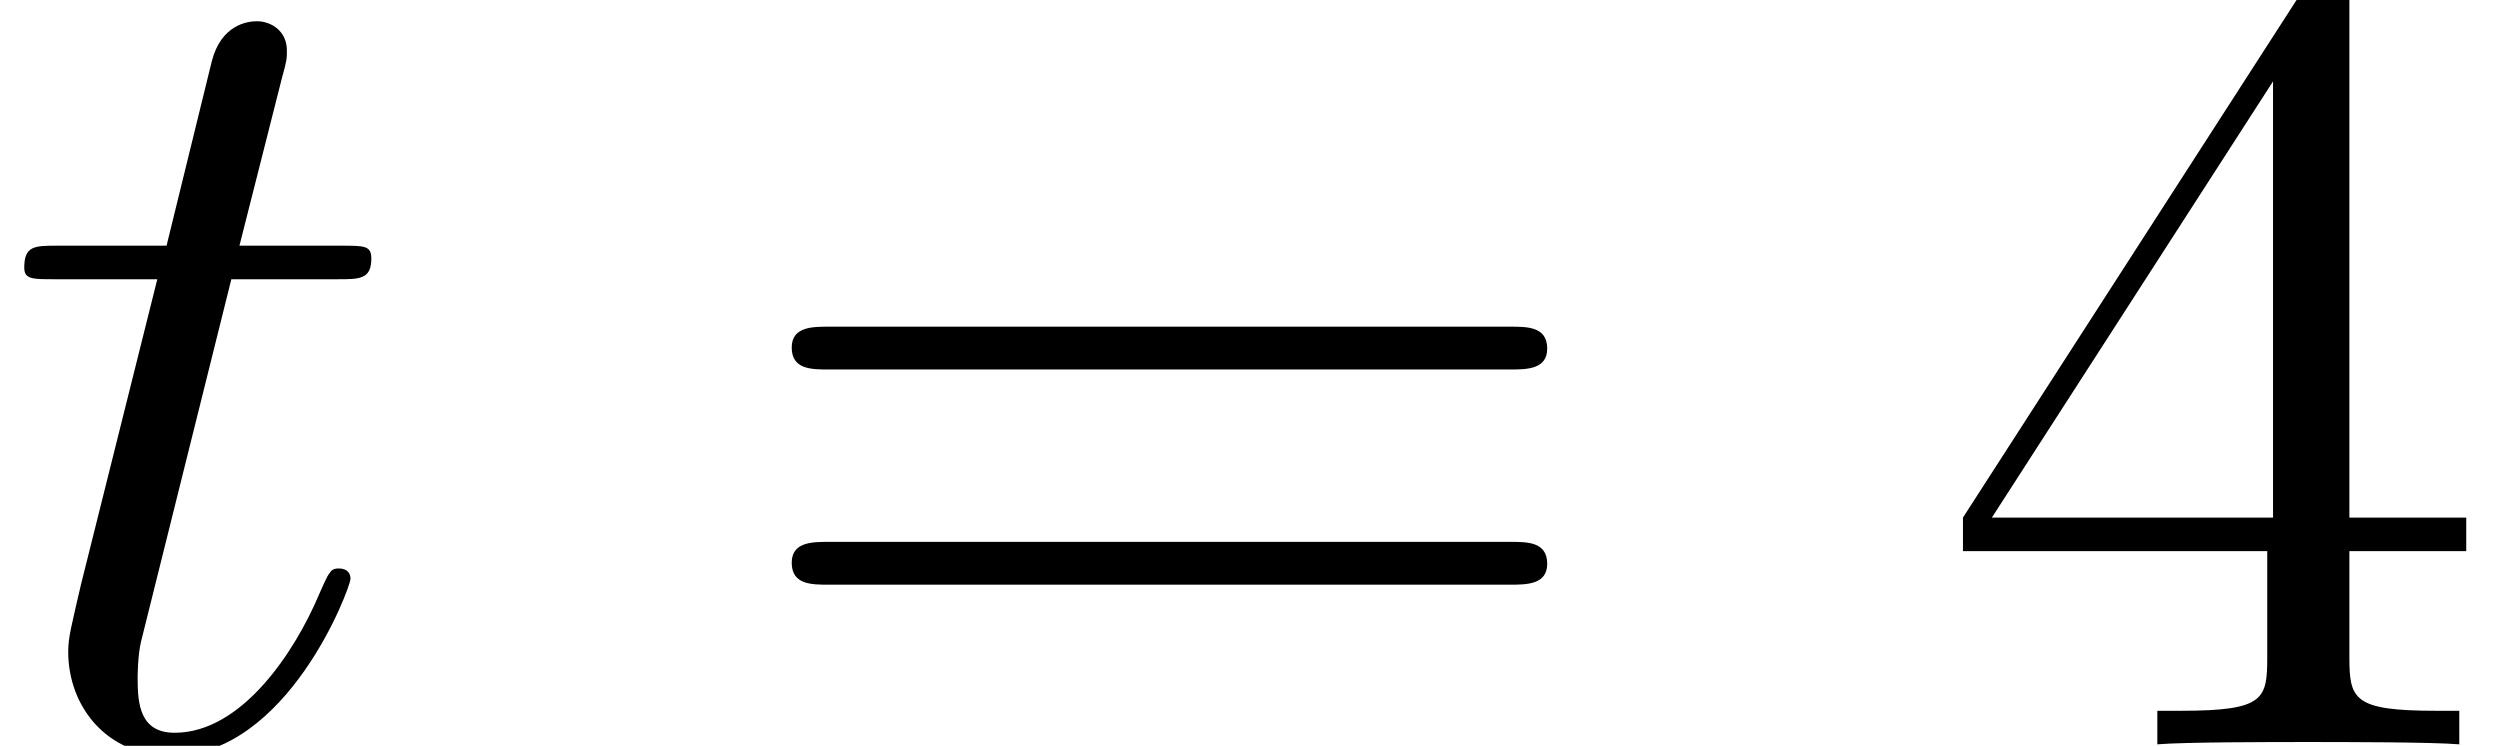 <?xml version='1.0' encoding='ISO-8859-1'?>
<!DOCTYPE svg PUBLIC "-//W3C//DTD SVG 1.1//EN" "http://www.w3.org/Graphics/SVG/1.1/DTD/svg11.dtd">
<!-- This file was generated by dvisvgm 1.2.2 (x86_64-pc-linux-gnu) -->
<!-- Wed Jul 25 12:11:55 2018 -->
<svg height='8.989pt' version='1.1' viewBox='56.413 56.765 30.131 8.989' width='30.131pt' xmlns='http://www.w3.org/2000/svg' xmlns:xlink='http://www.w3.org/1999/xlink'>
<defs>
<path d='M2.814 -5.628H4.102C4.368 -5.628 4.508 -5.628 4.508 -5.88C4.508 -6.034 4.424 -6.034 4.144 -6.034H2.912L3.43 -8.078C3.486 -8.274 3.486 -8.302 3.486 -8.4C3.486 -8.624 3.304 -8.75 3.122 -8.75C3.01 -8.75 2.688 -8.708 2.576 -8.26L2.03 -6.034H0.714C0.434 -6.034 0.308 -6.034 0.308 -5.768C0.308 -5.628 0.406 -5.628 0.672 -5.628H1.918L0.994 -1.932C0.882 -1.442 0.84 -1.302 0.84 -1.12C0.84 -0.462 1.302 0.14 2.086 0.14C3.5 0.14 4.256 -1.904 4.256 -2.002C4.256 -2.086 4.2 -2.128 4.116 -2.128C4.088 -2.128 4.032 -2.128 4.004 -2.072C3.99 -2.058 3.976 -2.044 3.878 -1.82C3.584 -1.12 2.94 -0.14 2.128 -0.14C1.708 -0.14 1.68 -0.49 1.68 -0.798C1.68 -0.812 1.68 -1.078 1.722 -1.246L2.814 -5.628Z' id='g0-116'/>
<path d='M5.054 -9.114C5.054 -9.38 5.054 -9.45 4.858 -9.45C4.746 -9.45 4.704 -9.45 4.592 -9.282L0.378 -2.744V-2.338H4.06V-1.064C4.06 -0.546 4.032 -0.406 3.01 -0.406H2.73V0C3.052 -0.028 4.158 -0.028 4.55 -0.028S6.062 -0.028 6.384 0V-0.406H6.104C5.096 -0.406 5.054 -0.546 5.054 -1.064V-2.338H6.468V-2.744H5.054V-9.114ZM4.13 -8.022V-2.744H0.728L4.13 -8.022Z' id='g1-52'/>
<path d='M9.45 -4.536C9.646 -4.536 9.898 -4.536 9.898 -4.788C9.898 -5.054 9.66 -5.054 9.45 -5.054H1.204C1.008 -5.054 0.756 -5.054 0.756 -4.802C0.756 -4.536 0.994 -4.536 1.204 -4.536H9.45ZM9.45 -1.932C9.646 -1.932 9.898 -1.932 9.898 -2.184C9.898 -2.45 9.66 -2.45 9.45 -2.45H1.204C1.008 -2.45 0.756 -2.45 0.756 -2.198C0.756 -1.932 0.994 -1.932 1.204 -1.932H9.45Z' id='g1-61'/>
</defs>
<g id='page1' transform='matrix(0.996 0 0 0.996 0 0)'>
<use x='56.625' xlink:href='#g0-116' y='66'/>
<use x='65.464' xlink:href='#g1-61' y='66'/>
<use x='80.015' xlink:href='#g1-52' y='66'/>
</g>
</svg>
